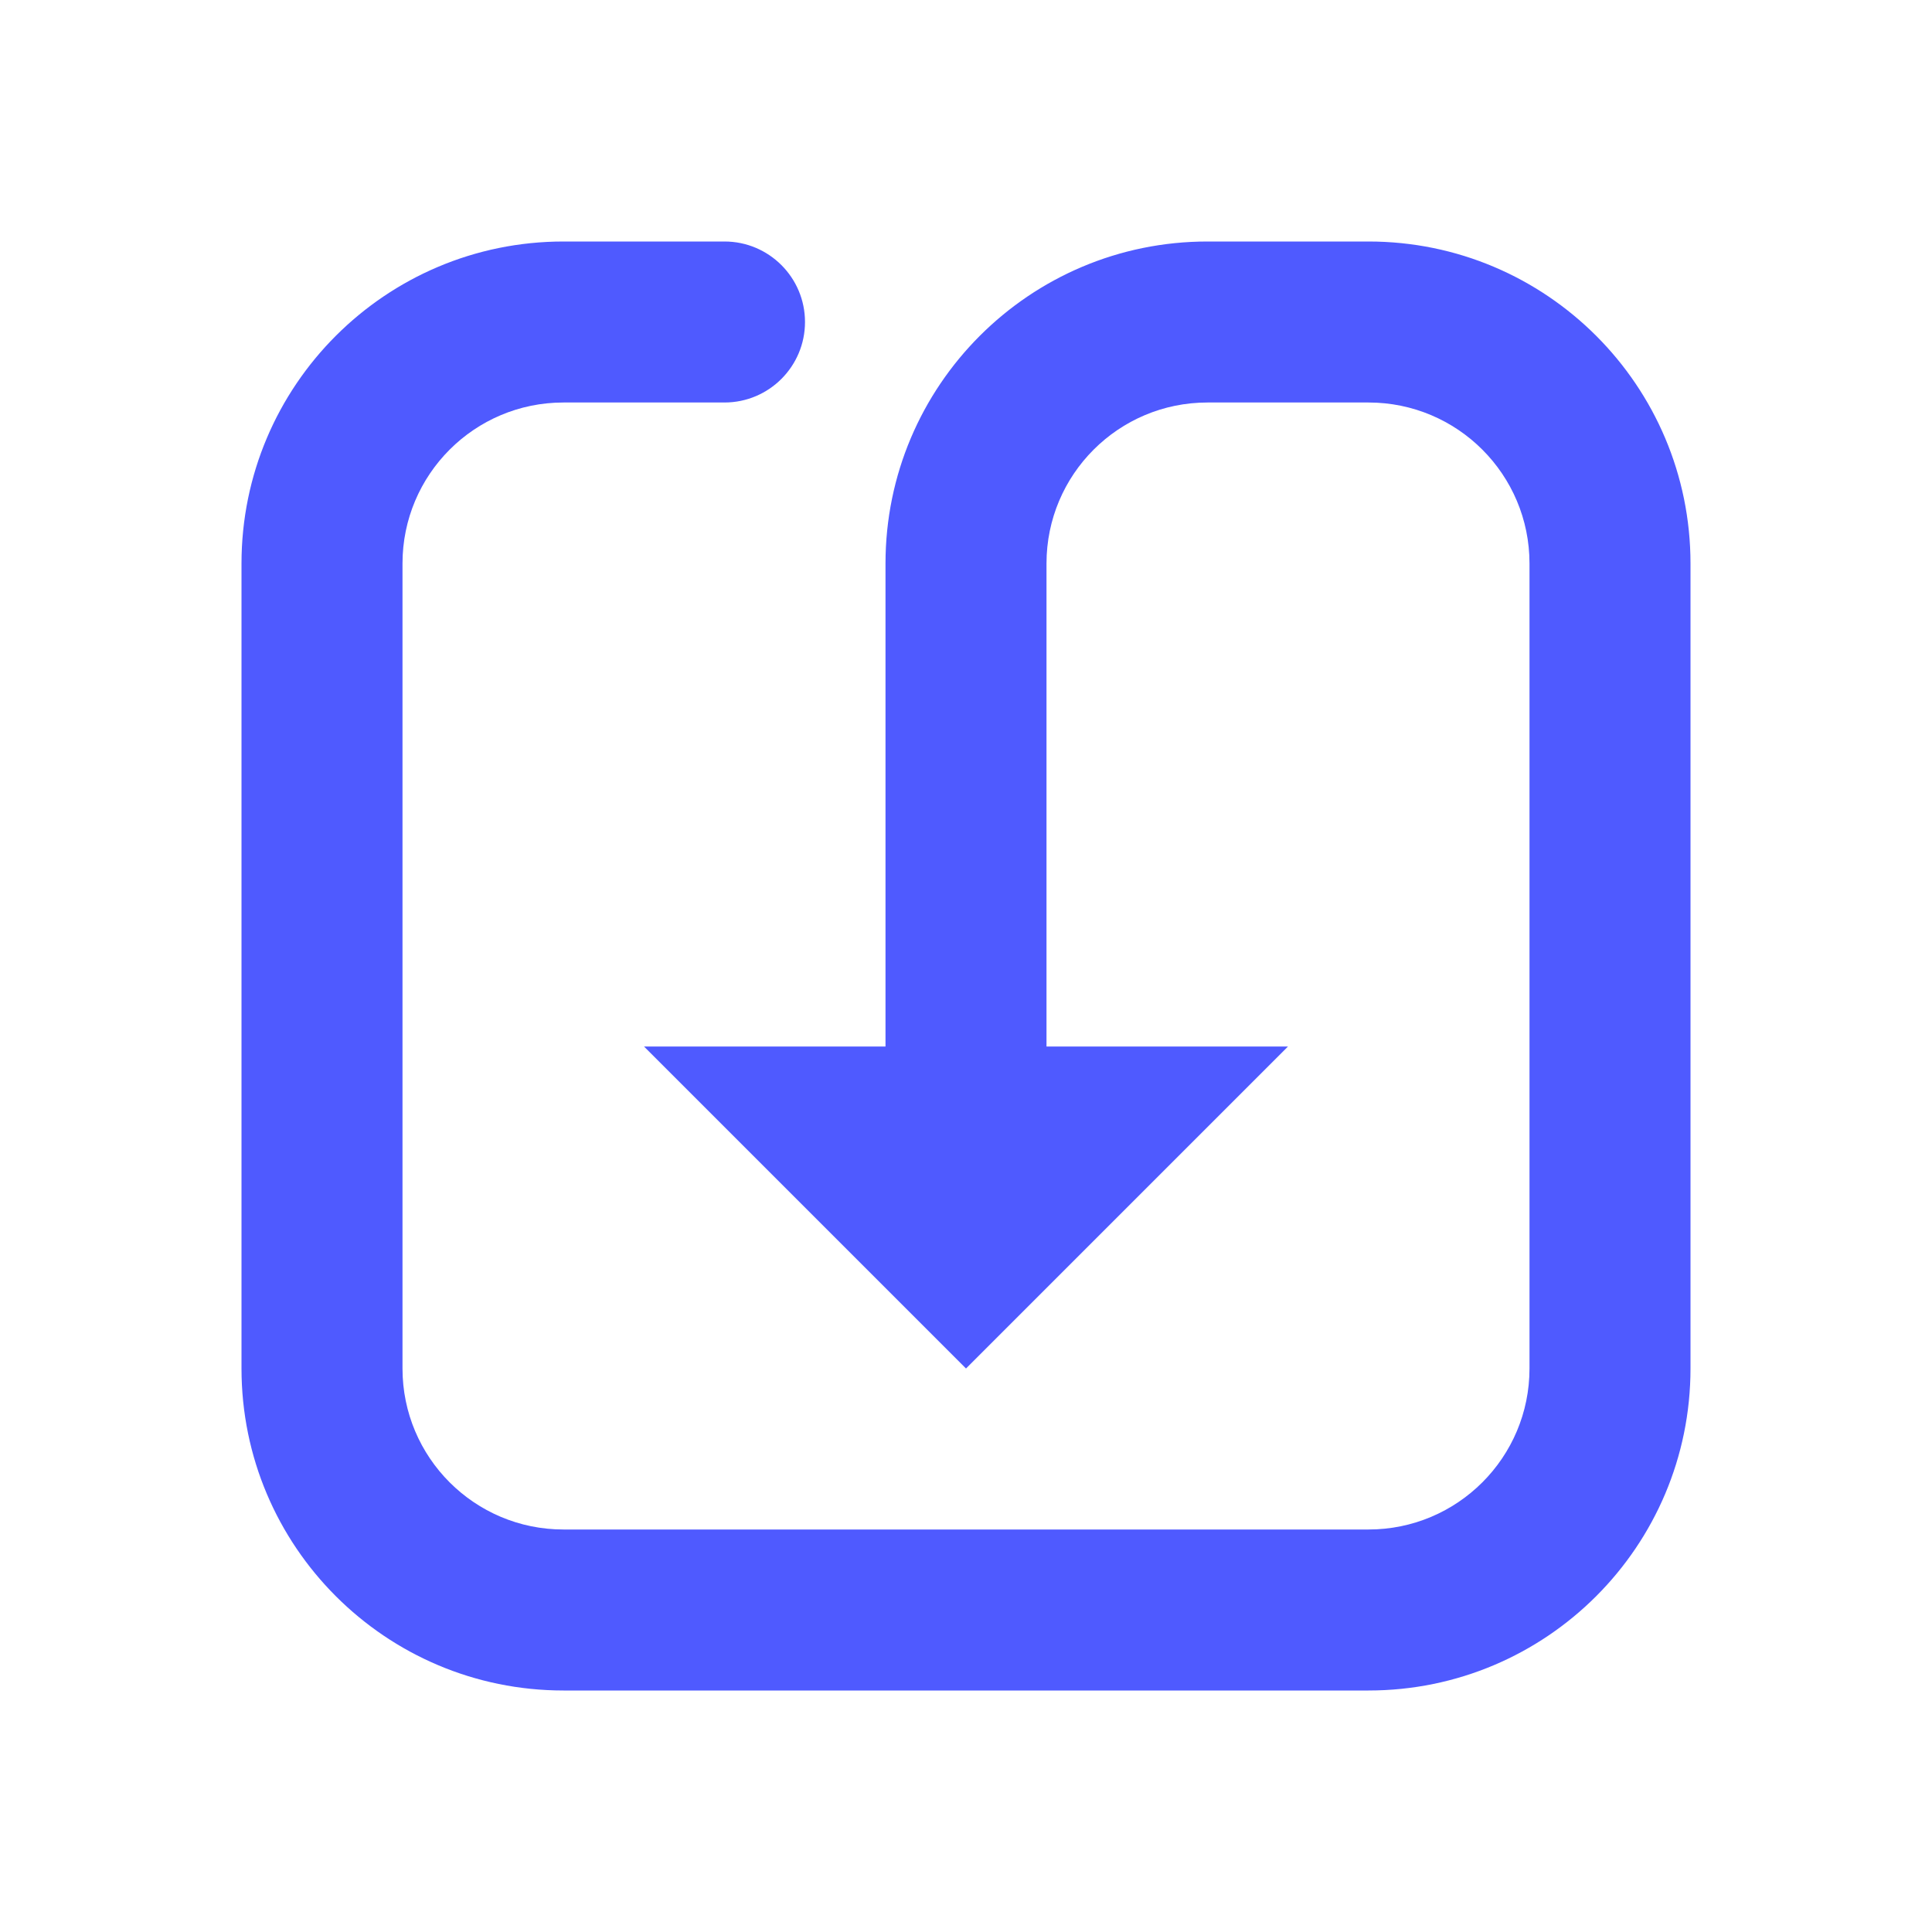 <svg width="24" height="24" viewBox="0 0 24 24" fill="none" xmlns="http://www.w3.org/2000/svg">
<path d="M3 7C3 4.791 4.791 3 7 3H9C9.552 3 10 3.448 10 4C10 4.552 9.552 5 9 5H7C5.895 5 5 5.895 5 7V17C5 18.105 5.895 19 7 19H17C18.105 19 19 18.105 19 17V7C19 5.895 18.105 5 17 5H15C13.895 5 13 5.895 13 7L13 13H16L12 17L8 13H11V7C11 4.791 12.791 3 15 3H17C19.209 3 21 4.791 21 7V17C21 19.209 19.209 21 17 21H7C4.791 21 3 19.209 3 17V7Z" fill="#4F5AFF"/>
</svg>
